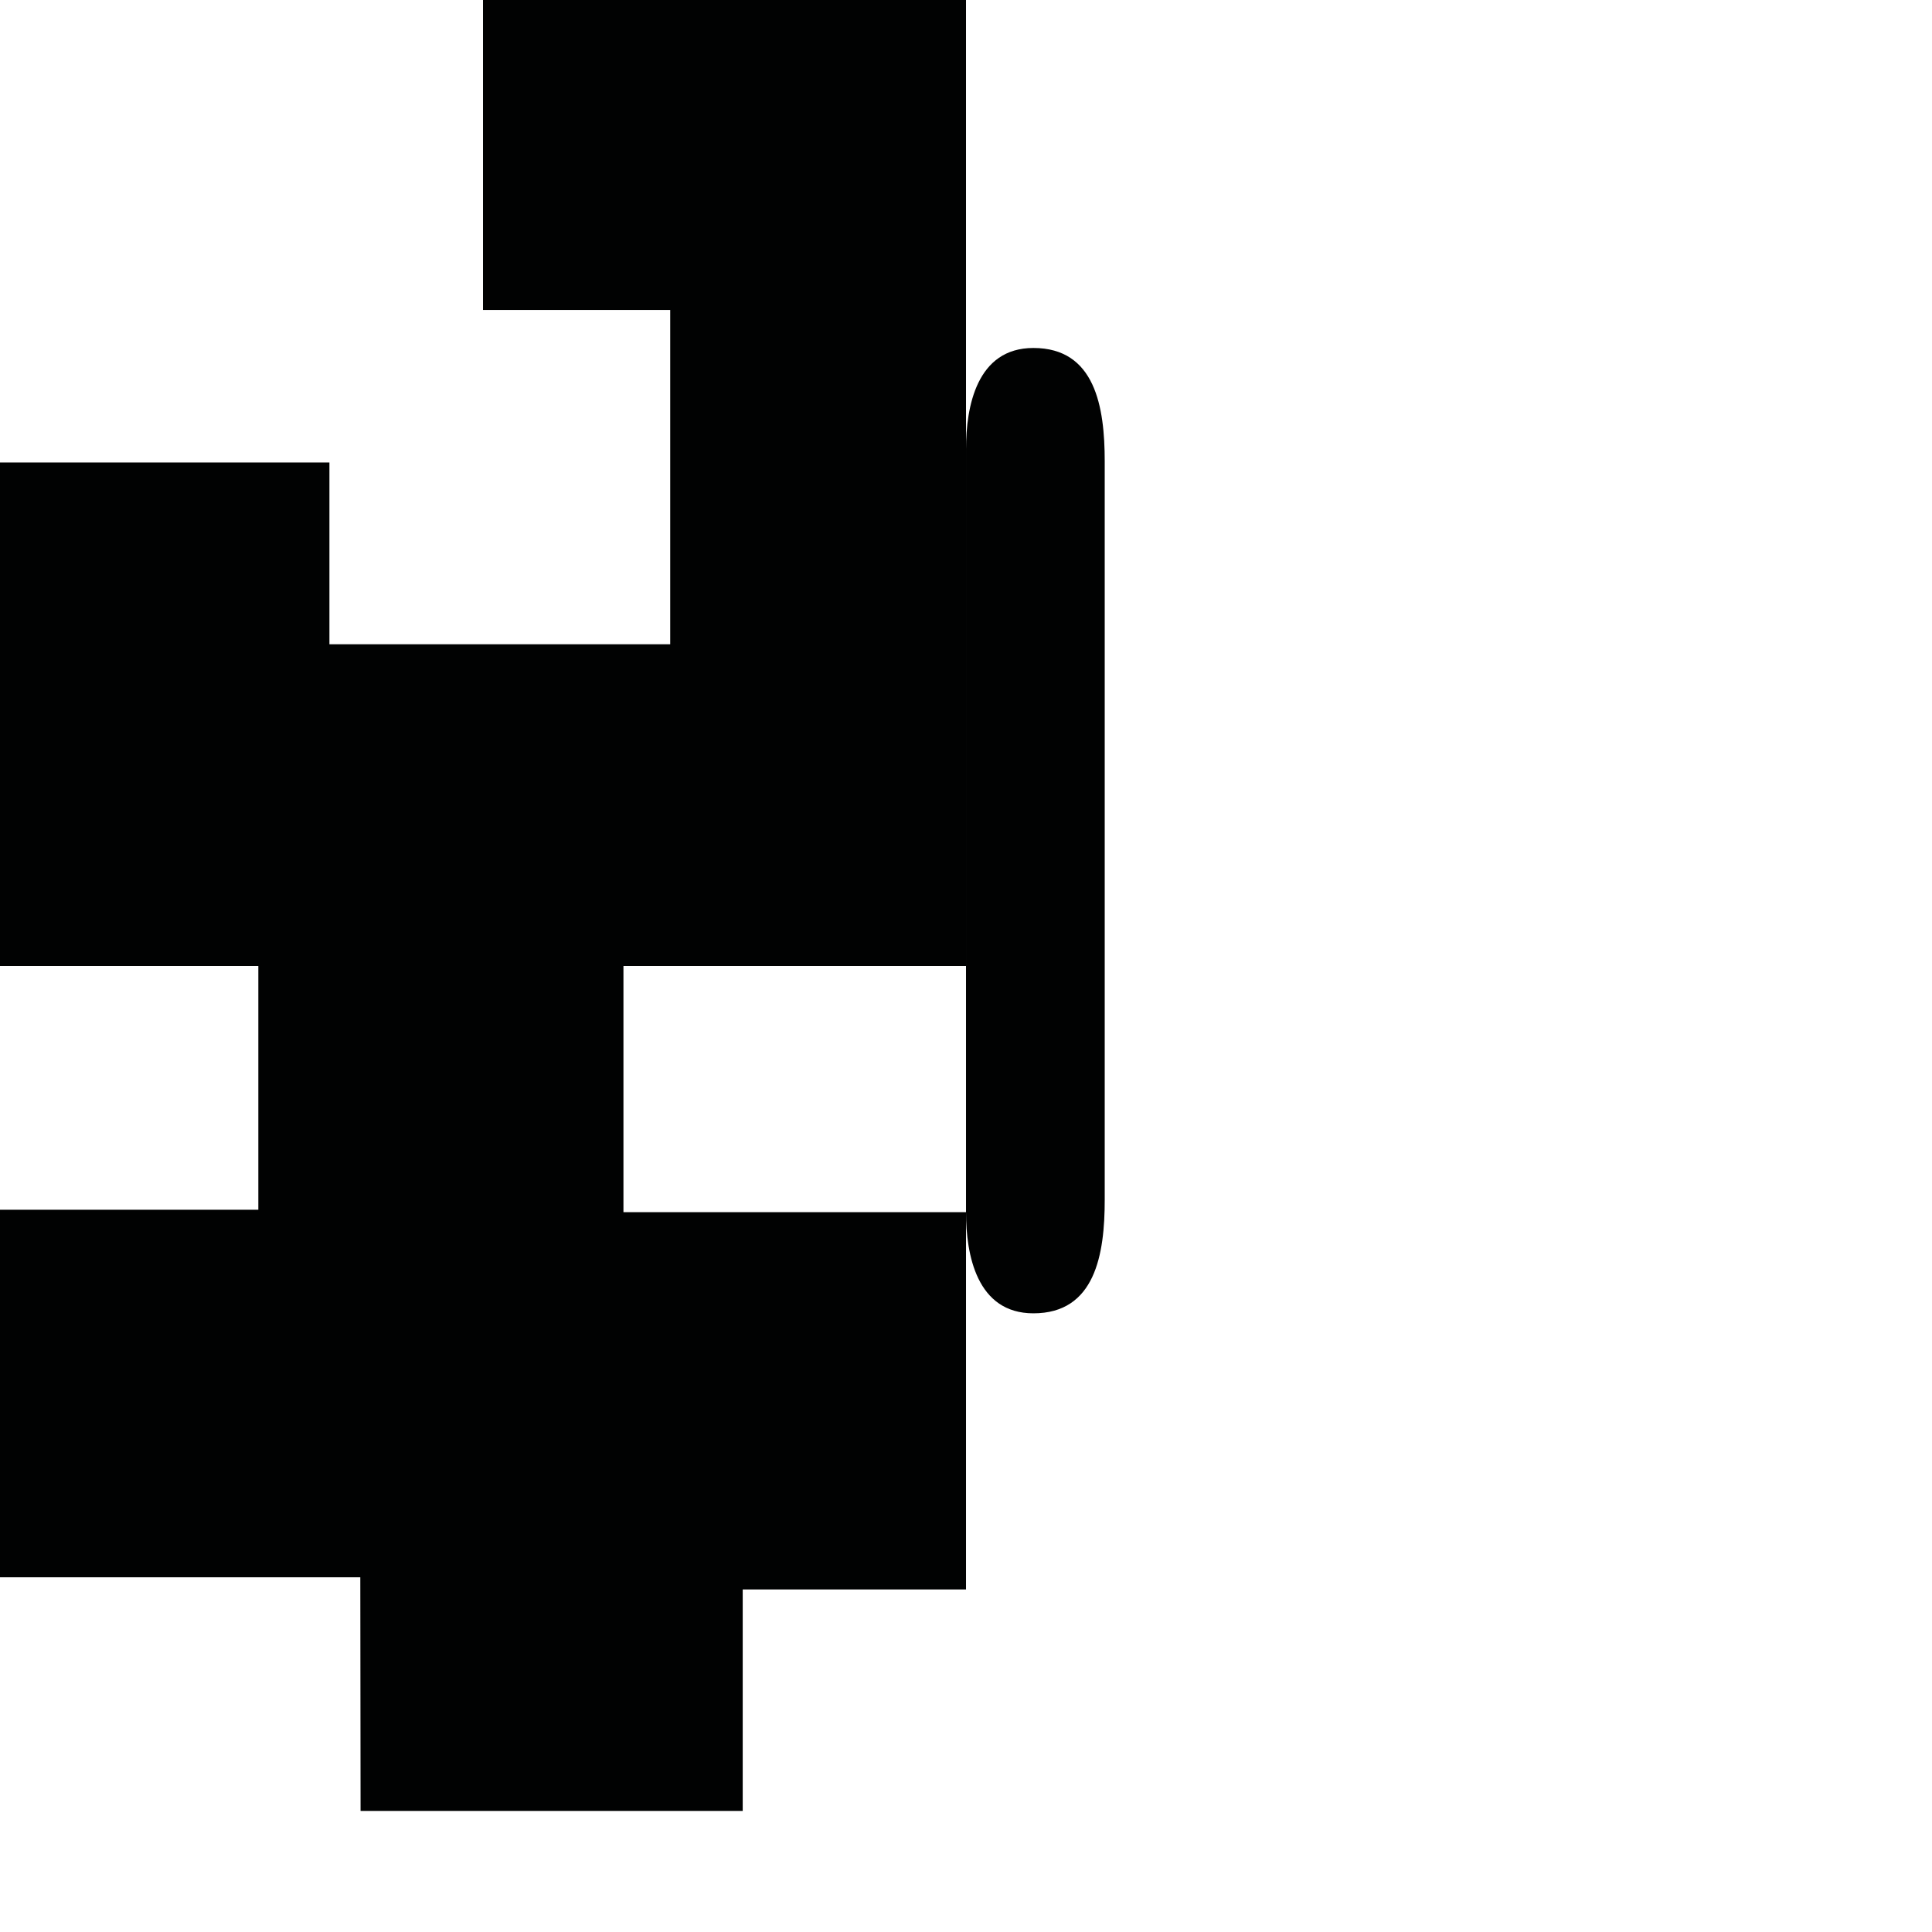 <?xml version="1.0" encoding="utf-8"?>
<!-- Generator: Adobe Illustrator 16.0.0, SVG Export Plug-In . SVG Version: 6.00 Build 0)  -->
<!DOCTYPE svg PUBLIC "-//W3C//DTD SVG 1.1//EN" "http://www.w3.org/Graphics/SVG/1.1/DTD/svg11.dtd">
<svg version="1.1" id="Calque_1" xmlns="http://www.w3.org/2000/svg" xmlns:xlink="http://www.w3.org/1999/xlink" x="0px" y="0px"
	 width="1190.551px" height="1190.551px" viewBox="0 0 1190.551 1190.551" enable-background="new 0 0 1190.551 1190.551"
	 xml:space="preserve">
<g>
	<polygon fill="#010202" points="384.185,595.28 595.278,595.28 595.278,0 297.639,0 297.639,191 413,191 413,397 203,397 203,285 
		0,285 0,595.28 159.195,595.28 159.195,745.477 0,745.477 0,971.966 222.029,971.966 222.192,1115.957 457.681,1115.957 
		457.681,979.465 595.279,979.465 595.279,746.977 384.185,746.977 	"/>
	<path fill="#010202" d="M680.761,284.498c0.026-33.889-5.938-70.066-43.958-70.066c-34.938,0-41.524,36.18-41.524,62.358
		c0,10.554,0,59.85,0,75.675c0,3.09,0,4.903,0,4.903c0,44.541,0,377.811,0,389.577c0,26.182,6.586,62.358,41.524,62.358
		c38.019,0.005,43.984-36.174,43.958-70.063c-0.019-16.96-0.002-338.194,0-381.869c0,0,0-0.223,0-0.644c0-2.777,0-4.262,0-4.262
		h-0.001C680.756,338.64,680.745,299.382,680.761,284.498z"/>
</g>
</svg>
